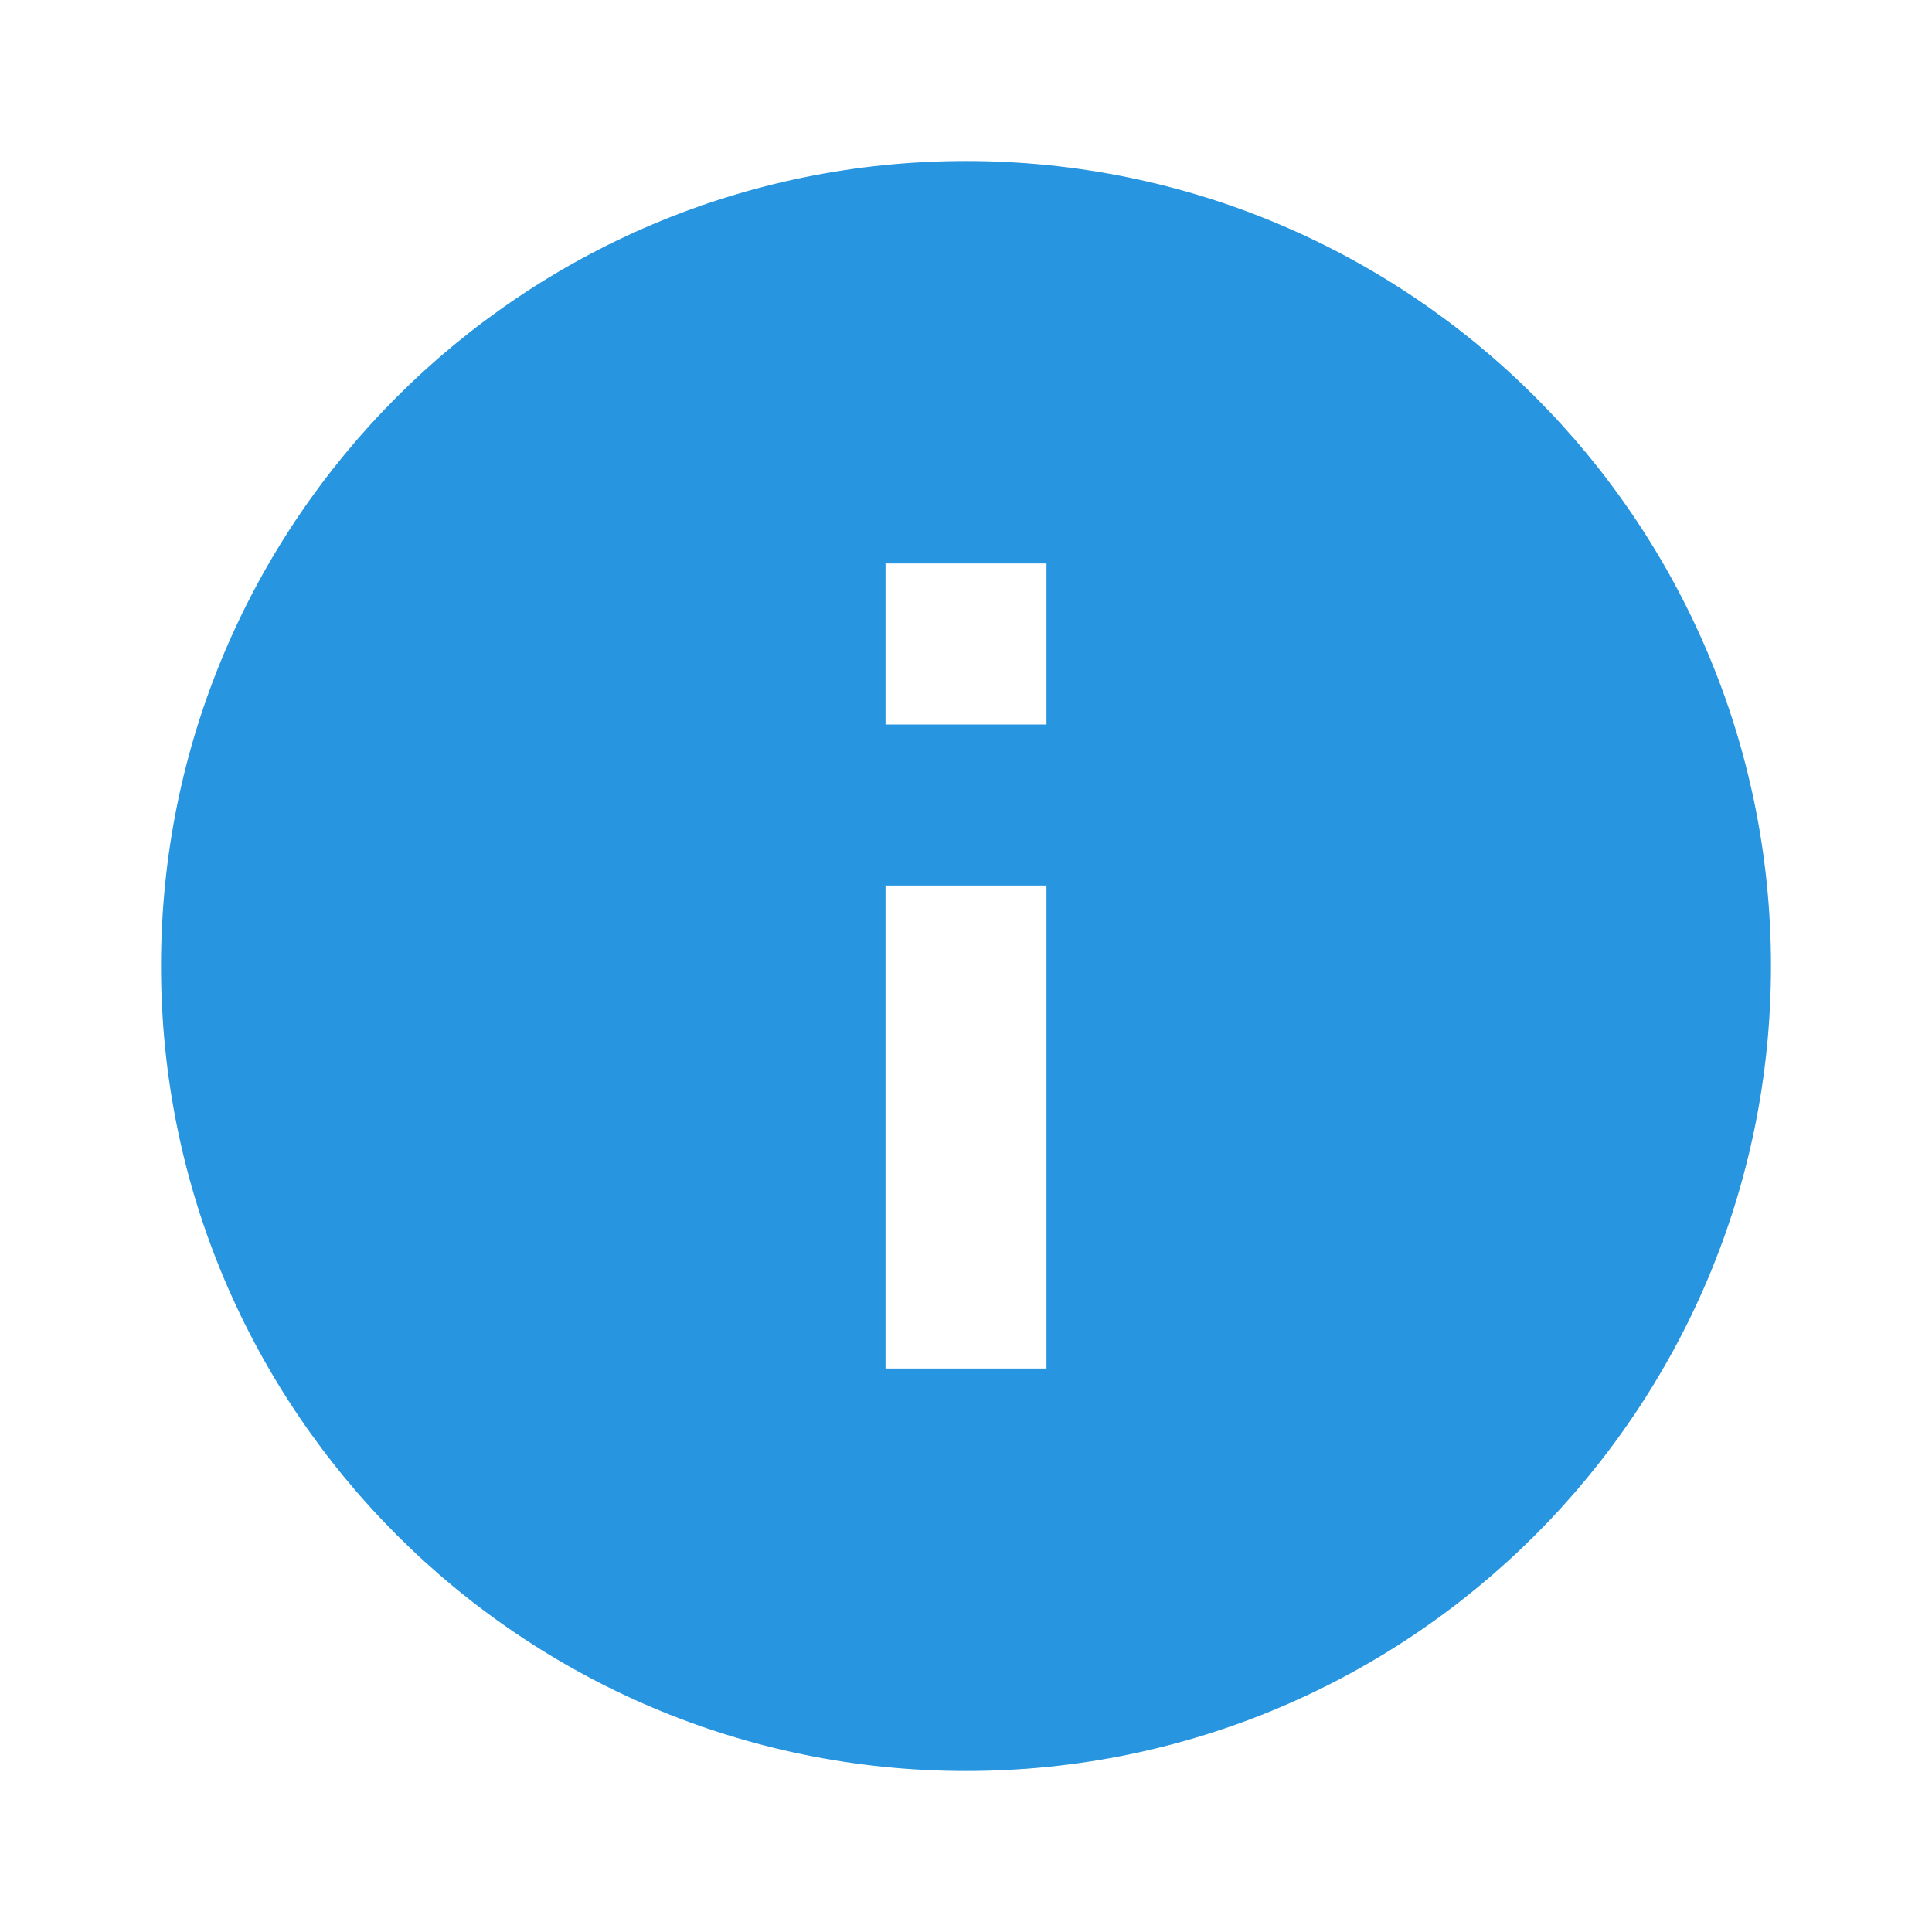 <svg width="32" height="32" viewBox="0 0 32 32" fill="none" xmlns="http://www.w3.org/2000/svg">
    <path d="M16 29.333c7.36 0 13.333-5.973 13.333-13.333S23.36 2.667 16 2.667 2.667 8.64 2.667 16 8.64 29.333 16 29.333zm-1.333-20h2.666V12h-2.666V9.333zm0 5.334h2.666v8h-2.666v-8z" fill="#2795DF"/>
</svg>
